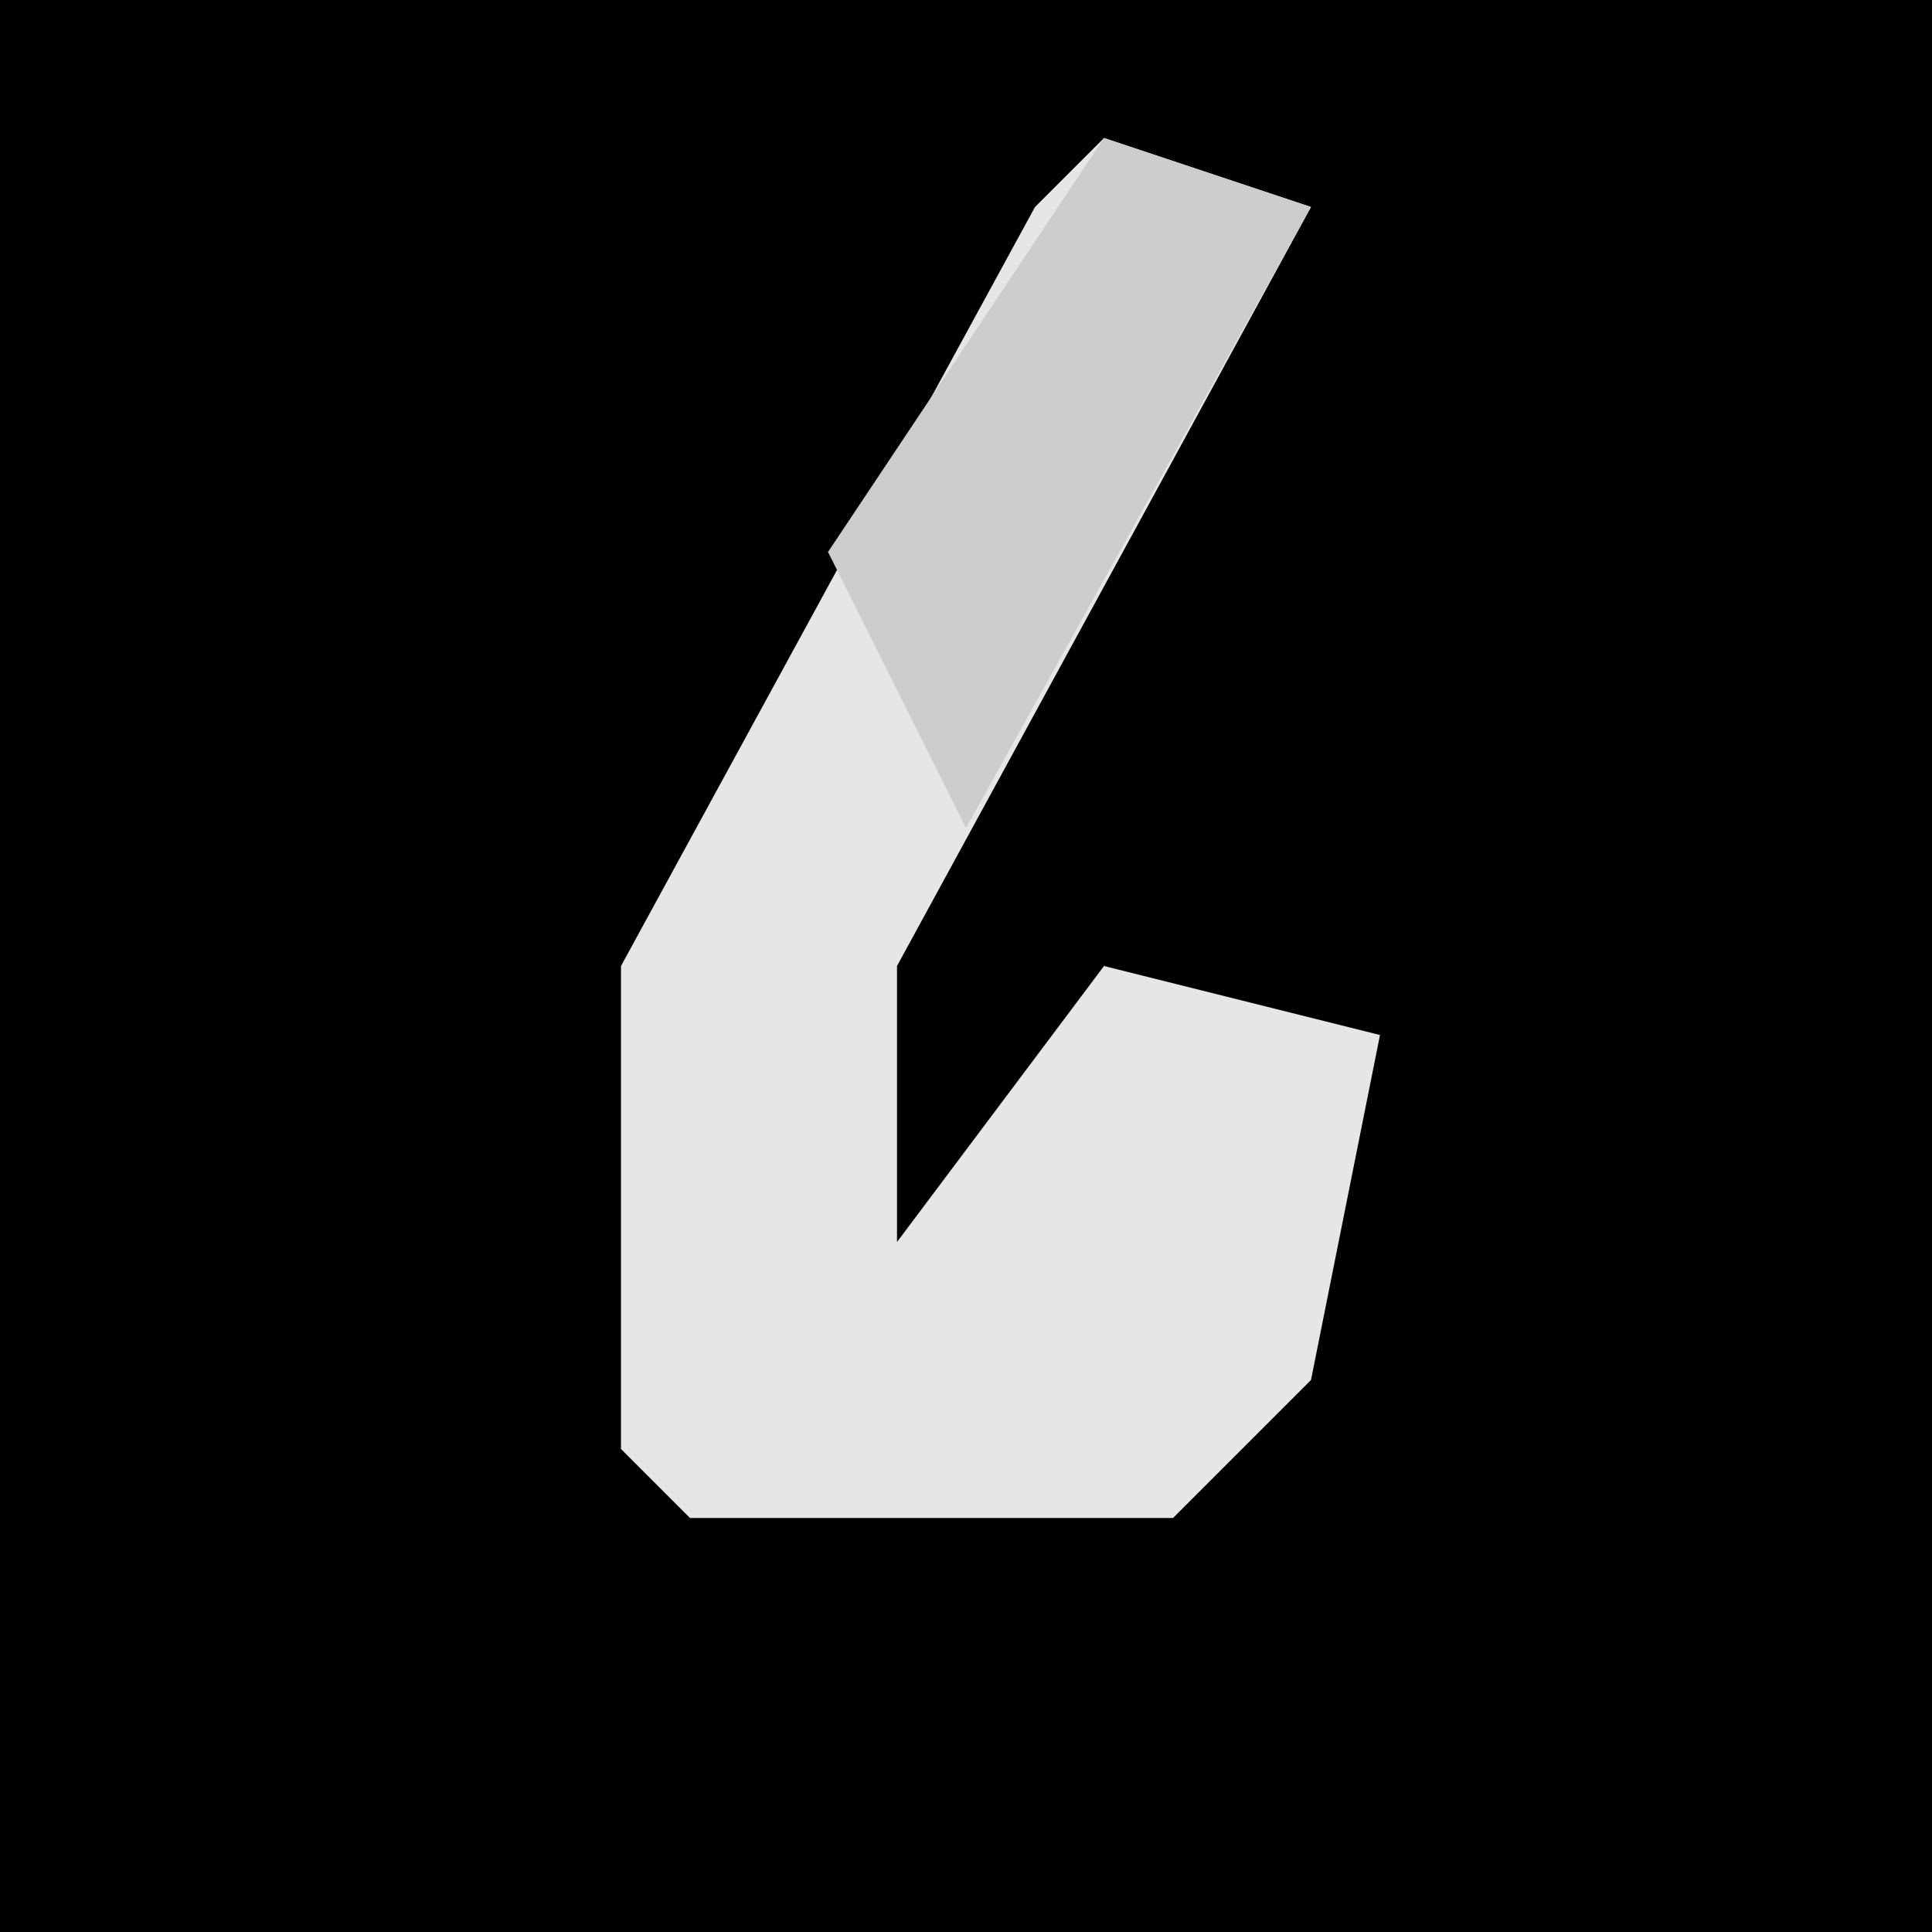 <?xml version="1.0" encoding="UTF-8"?>
<svg version="1.1" xmlns="http://www.w3.org/2000/svg" width="28" height="28">
<path d="M0,0 L28,0 L28,28 L0,28 Z " fill="#000000" transform="translate(0,0)"/>
<path d="M0,0 L3,1 L-3,12 L-3,16 L0,12 L4,13 L3,18 L1,20 L-6,20 L-7,19 L-7,12 L-1,1 Z " fill="#E6E6E6" transform="translate(16,2)"/>
<path d="M0,0 L3,1 L-2,10 L-4,6 Z M-5,8 Z " fill="#CDCDCD" transform="translate(16,2)"/>
</svg>
